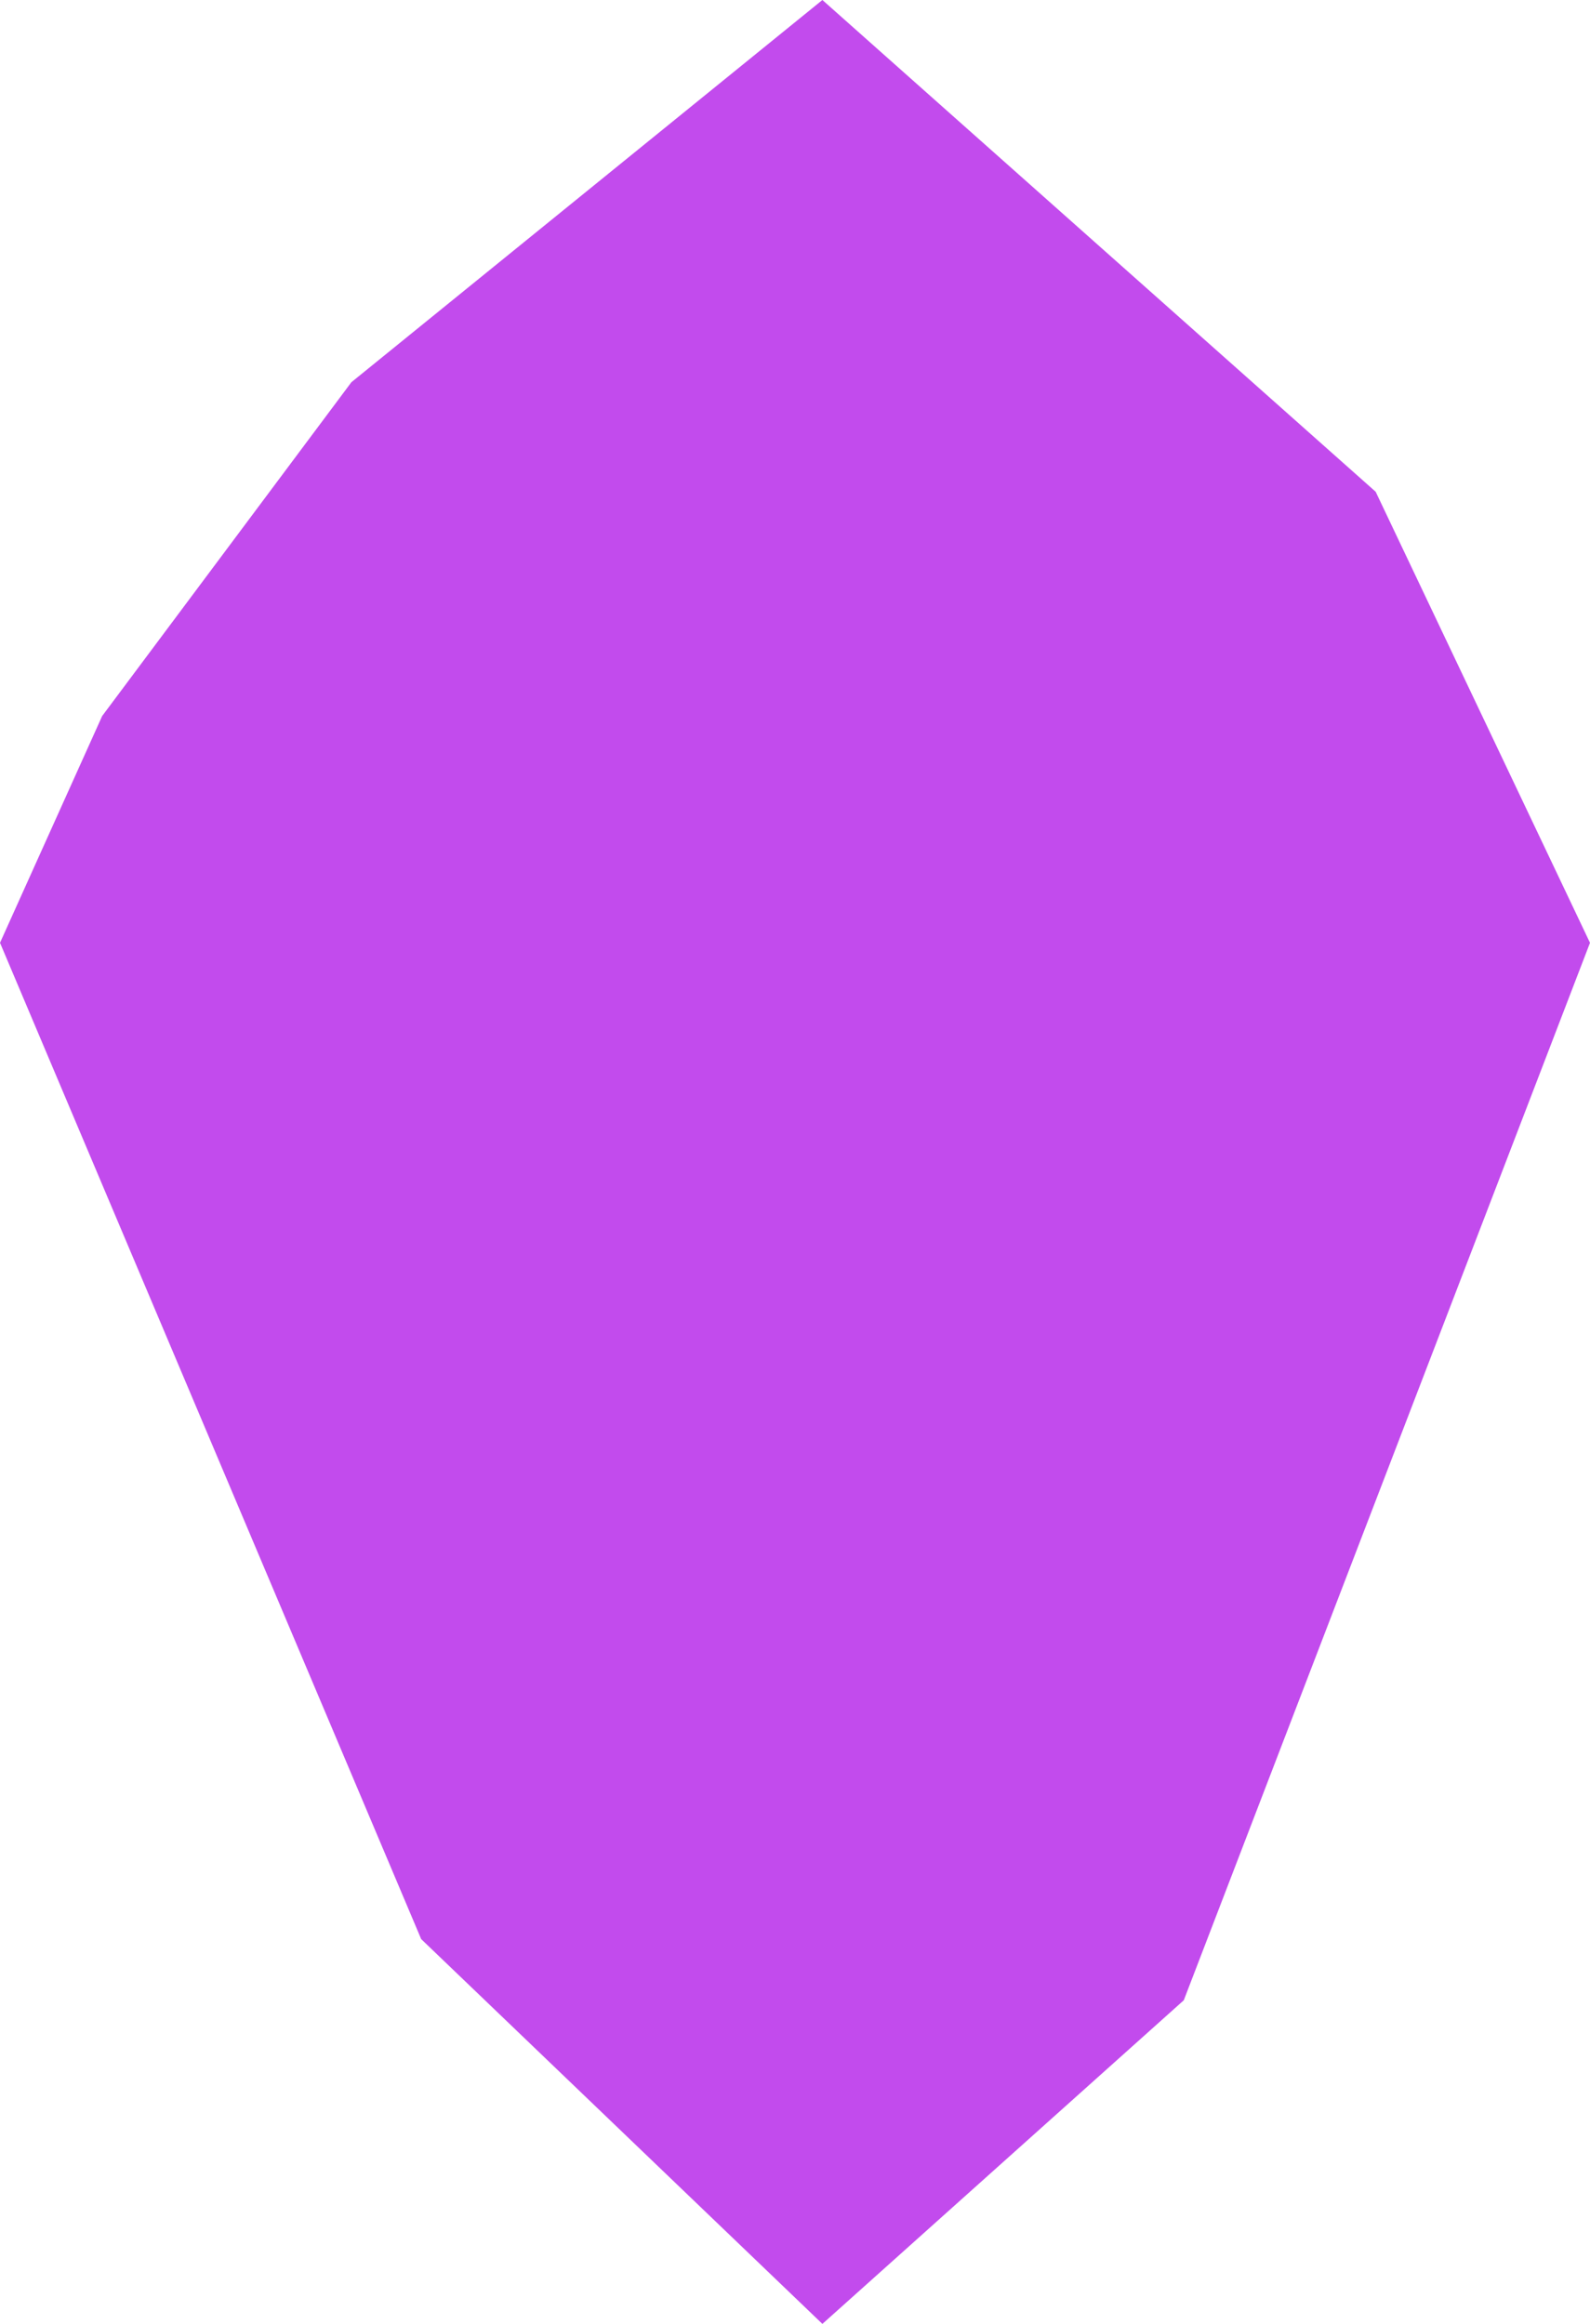 <svg width="39" height="57" viewBox="0 0 39 57" fill="none" xmlns="http://www.w3.org/2000/svg">
<path d="M8.619 9.375L20.172 0L33.743 12.062L39 23.125L29.036 49.062L20.172 57L10.331 47.562L0 23.125L2.506 17.562L8.619 9.375Z" fill="#C24BED"/>
</svg>
